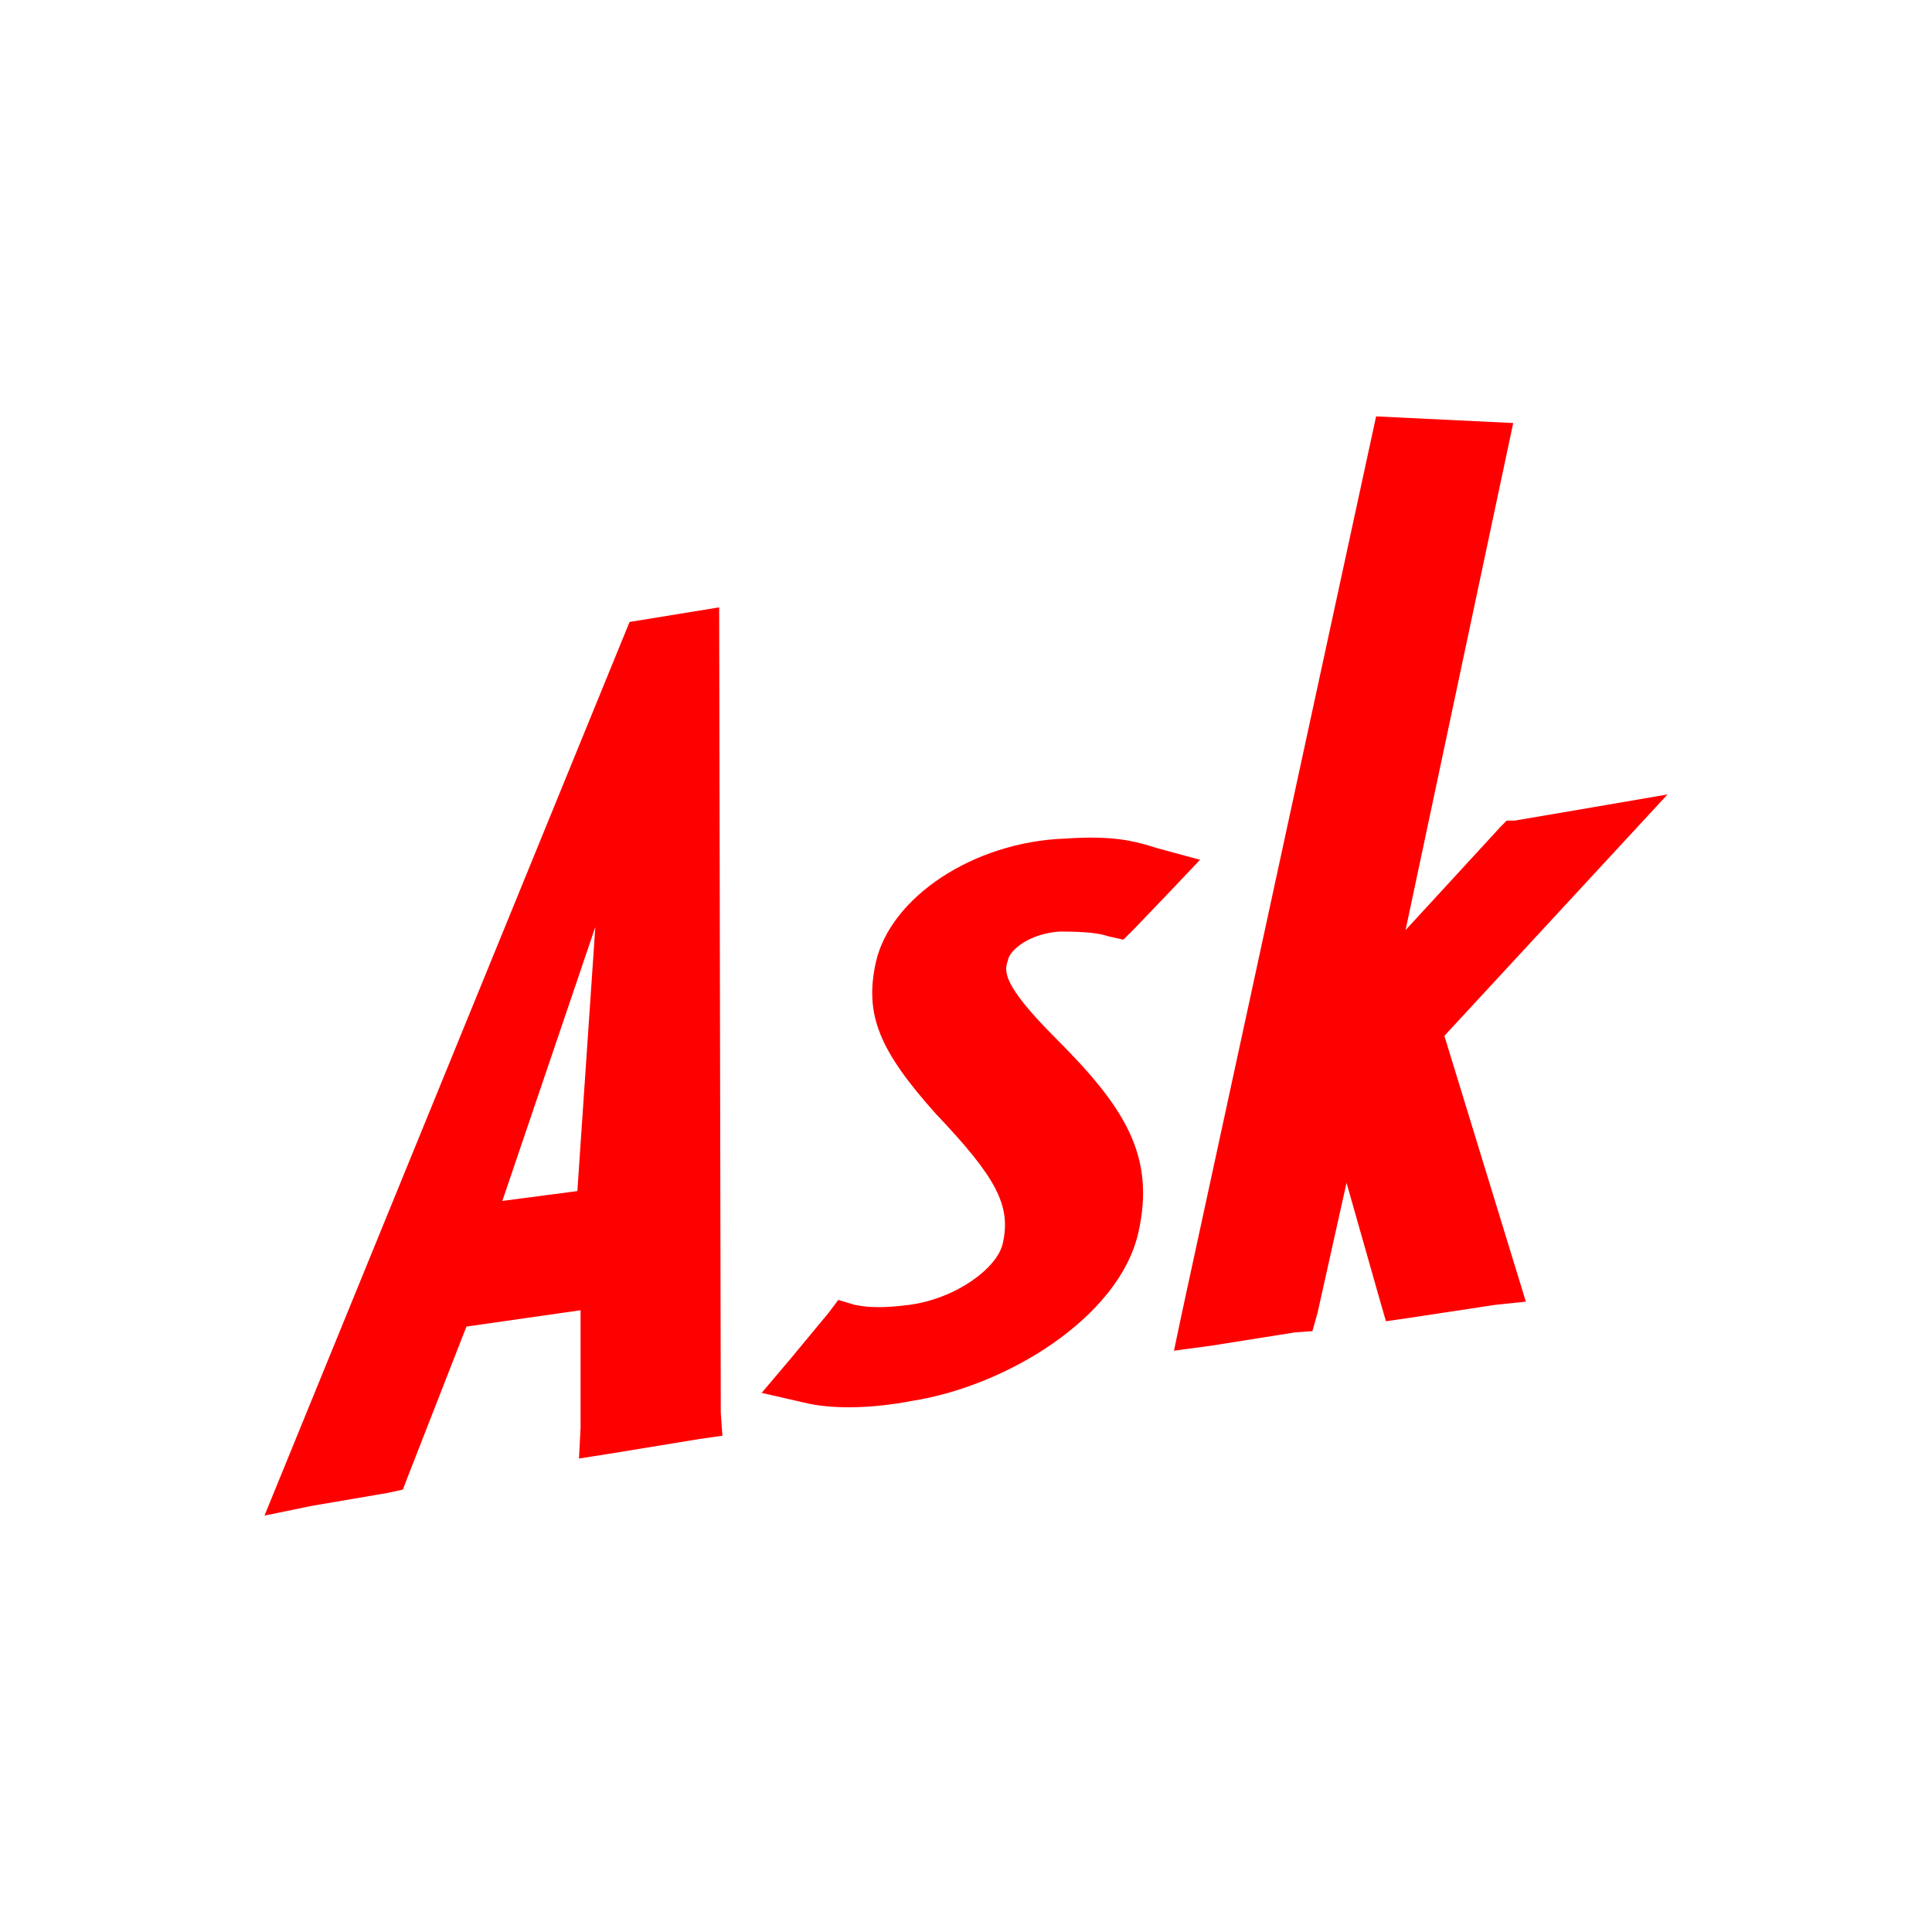 <?xml version="1.0" encoding="UTF-8" standalone="no"?>
<svg
   xmlns:dc="http://purl.org/dc/elements/1.1/"
   xmlns:cc="http://creativecommons.org/ns#"
   xmlns:rdf="http://www.w3.org/1999/02/22-rdf-syntax-ns#"
   xmlns:svg="http://www.w3.org/2000/svg"
   xmlns="http://www.w3.org/2000/svg"
   xmlns:sodipodi="http://sodipodi.sourceforge.net/DTD/sodipodi-0.dtd"
   xmlns:inkscape="http://www.inkscape.org/namespaces/inkscape"
   height="512"
   viewBox="0 0 512 512"
   width="512"
   version="1.1"
   id="svg2"
   inkscape:version="0.91 r"
   sodipodi:docname="ask.svg">
  <defs
     id="defs14" />
  <sodipodi:namedview
     pagecolor="#ffffff"
     bordercolor="#666666"
     borderopacity="1"
     objecttolerance="10"
     gridtolerance="10"
     guidetolerance="10"
     inkscape:pageopacity="0"
     inkscape:pageshadow="2"
     inkscape:window-width="647"
     inkscape:window-height="480"
     id="namedview12"
     showgrid="false"
     inkscape:zoom="0.4609375"
     inkscape:cx="576"
     inkscape:cy="256"
     inkscape:window-x="0"
     inkscape:window-y="0"
     inkscape:window-maximized="0"
     inkscape:current-layer="svg2" />
  <path
     id="use3094"
     d="m 364.68,110.358 -51.458,237.569 -2.105,10.019 9.902,-1.325 22.065,-3.509 4.717,-0.351 1.364,-4.834 7.68,-34.462 8.693,30.602 1.754,6.081 5.926,-0.858 22.966,-3.48 8.187,-0.858 -21.596,-70.444 59.138,-63.972 -20.194,3.469 -20.349,3.469 -2.105,0 -1.715,1.754 -25.062,27.257 28.53,-134.378 -36.339,-1.759 z m -174.098,50.598 -23.739,3.867 -96.754,236.821 12.512,-2.57 20.31,-3.469 3.859,-0.858 1.325,-3.469 15.516,-39.725 30.251,-4.327 0,31.11 -0.429,8.187 8.187,-1.286 23.779,-3.898 6.043,-0.858 -0.429,-6.043 -0.429,-213.431 0,-0.039 z m 96.406,61.049 c -1.475,0.032 -3.068,0.125 -4.795,0.234 -24.202,0.868 -46.238,15.54 -50.094,32.824 -3.025,13.825 0.857,23.318 15.983,40.192 15.981,16.825 19.856,24.18 17.699,34.111 -1.29,6.46 -12.115,14.677 -24.638,16.412 -6.484,0.843 -10.804,0.843 -14.697,0 l -4.288,-1.286 -2.612,3.469 -10.37,12.513 -7.329,8.654 11.227,2.573 c 6.918,1.723 17.251,1.728 28.497,-0.429 25.046,-3.881 54.891,-22.027 60.073,-44.48 4.761,-20.756 -3.913,-33.709 -22.065,-51.848 -14.246,-14.259 -13.382,-17.719 -12.513,-20.31 0.433,-2.995 6.047,-7.311 13.8,-7.758 l 0.039,0 c 6.889,0.001 10.344,0.42 12.943,1.286 l 3.859,0.858 3.041,-3.041 9.518,-9.942 7.758,-8.187 -11.227,-3.041 c -4.915,-1.508 -9.482,-3.032 -19.804,-2.807 z m -129.226,23.665 -4.756,69.976 -19.882,2.612 24.638,-72.588 z"
     inkscape:connector-curvature="0"
     style="fill:#ff0000" />
</svg>
